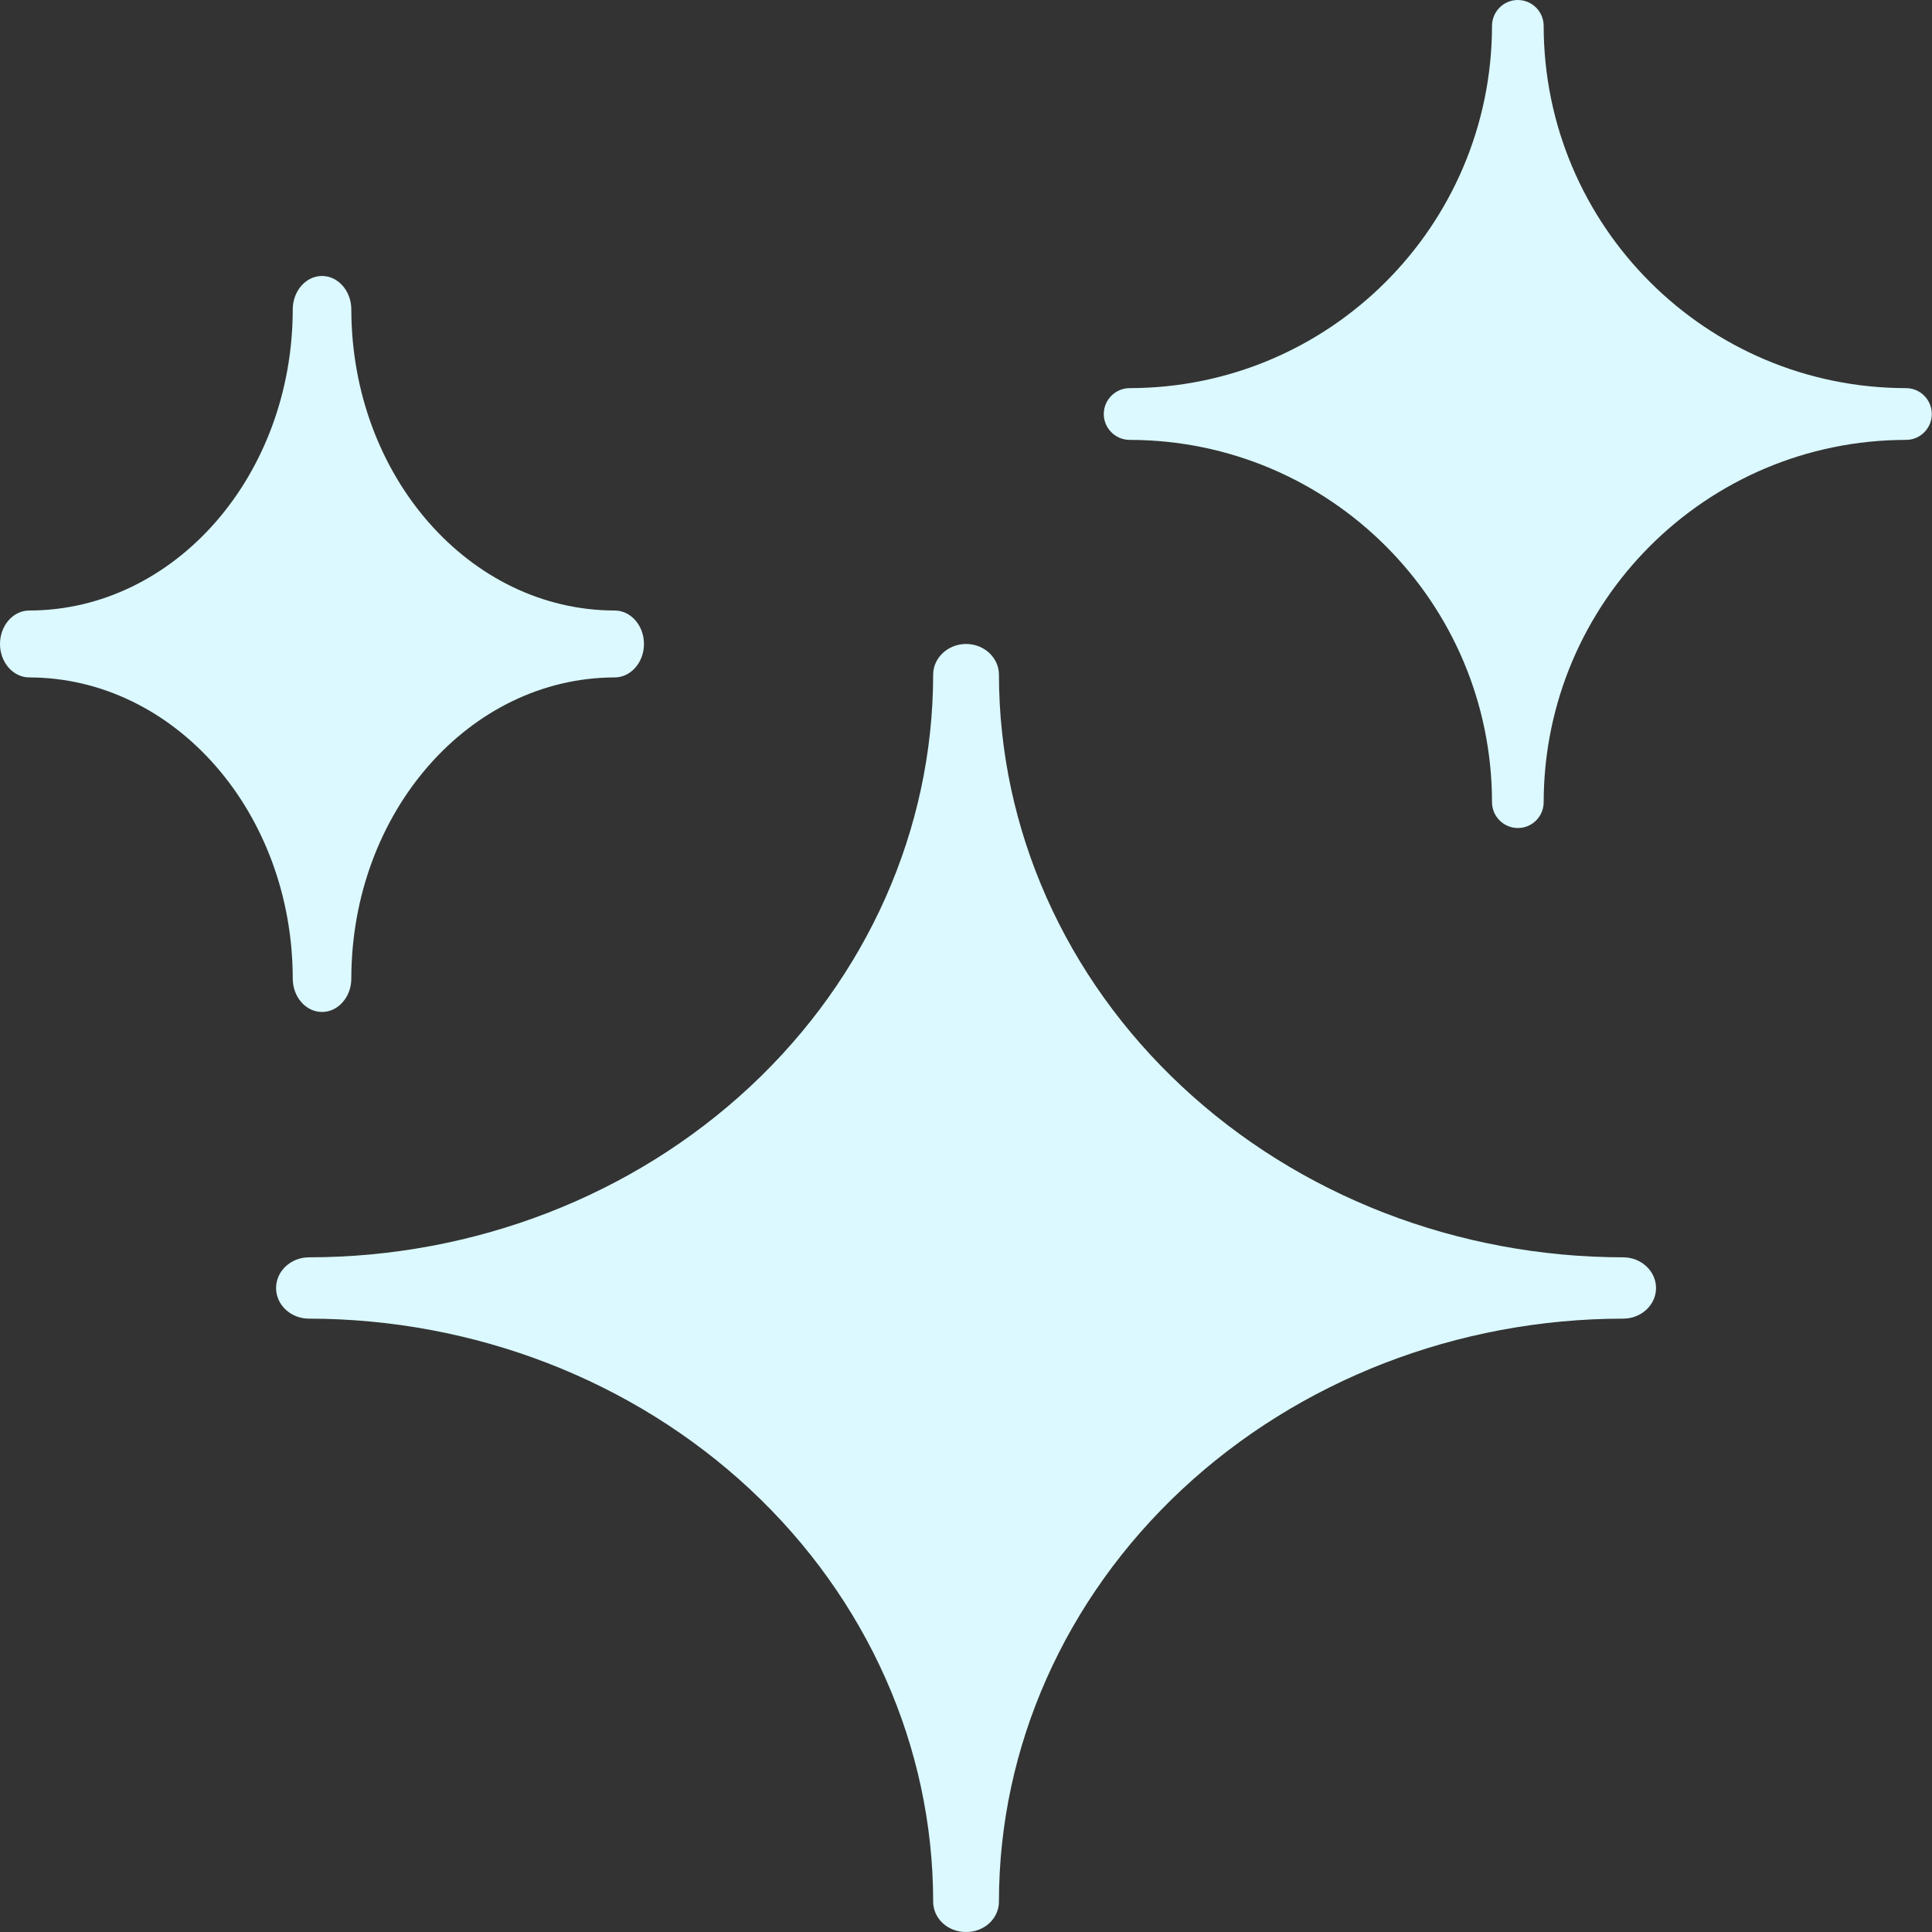 <svg width="19" height="19" viewBox="0 0 19 19" fill="none" xmlns="http://www.w3.org/2000/svg">
<rect x="0" y="0" width="19" height="19" fill="#333333" stroke="none"/>
<path d="M18.743 3.817C16.777 3.815 15.183 2.221 15.181 0.255C15.181 0.114 15.067 0 14.926 0C14.787 0 14.673 0.114 14.673 0.255C14.67 2.221 13.076 3.815 11.11 3.817C10.97 3.817 10.855 3.931 10.855 4.072C10.855 4.212 10.97 4.326 11.11 4.326C13.077 4.328 14.671 5.922 14.673 7.889C14.673 8.029 14.787 8.143 14.928 8.143C15.068 8.143 15.181 8.029 15.181 7.889C15.184 5.922 16.777 4.328 18.745 4.326C18.884 4.326 18.998 4.212 18.998 4.072C18.998 3.931 18.884 3.817 18.745 3.817H18.743Z" fill="#DBF9FF"/>
<path d="M9.501 19C9.586 19.001 9.67 18.969 9.73 18.913C9.791 18.856 9.825 18.779 9.824 18.698C9.825 17.179 10.473 15.723 11.624 14.648C12.775 13.574 14.335 12.969 15.963 12.968C16.141 12.968 16.286 12.833 16.286 12.667C16.286 12.501 16.141 12.365 15.963 12.365C14.335 12.364 12.775 11.76 11.624 10.685C10.472 9.611 9.825 8.155 9.824 6.635C9.824 6.469 9.679 6.333 9.501 6.333C9.323 6.333 9.177 6.469 9.177 6.635C9.176 8.155 8.529 9.611 7.378 10.685C6.226 11.76 4.666 12.364 3.038 12.365C2.86 12.365 2.715 12.501 2.715 12.667C2.715 12.833 2.86 12.968 3.038 12.968C4.666 12.97 6.226 13.574 7.378 14.648C8.529 15.723 9.176 17.179 9.177 18.698C9.176 18.779 9.21 18.856 9.271 18.913C9.331 18.969 9.415 19.001 9.501 19Z" fill="#DBF9FF"/>
<path d="M6.045 6.004C4.615 6.002 3.457 4.678 3.455 3.043C3.455 2.862 3.325 2.714 3.167 2.714C3.008 2.714 2.879 2.862 2.879 3.043C2.877 4.678 1.718 6.002 0.288 6.004C0.129 6.004 0 6.152 0 6.333C0 6.514 0.129 6.662 0.288 6.662C1.718 6.665 2.877 7.989 2.879 9.623C2.879 9.805 3.008 9.952 3.167 9.952C3.325 9.952 3.455 9.805 3.455 9.623C3.457 7.989 4.615 6.665 6.045 6.662C6.204 6.662 6.333 6.514 6.333 6.333C6.333 6.152 6.204 6.004 6.045 6.004Z" fill="#DBF9FF"/>
</svg>
